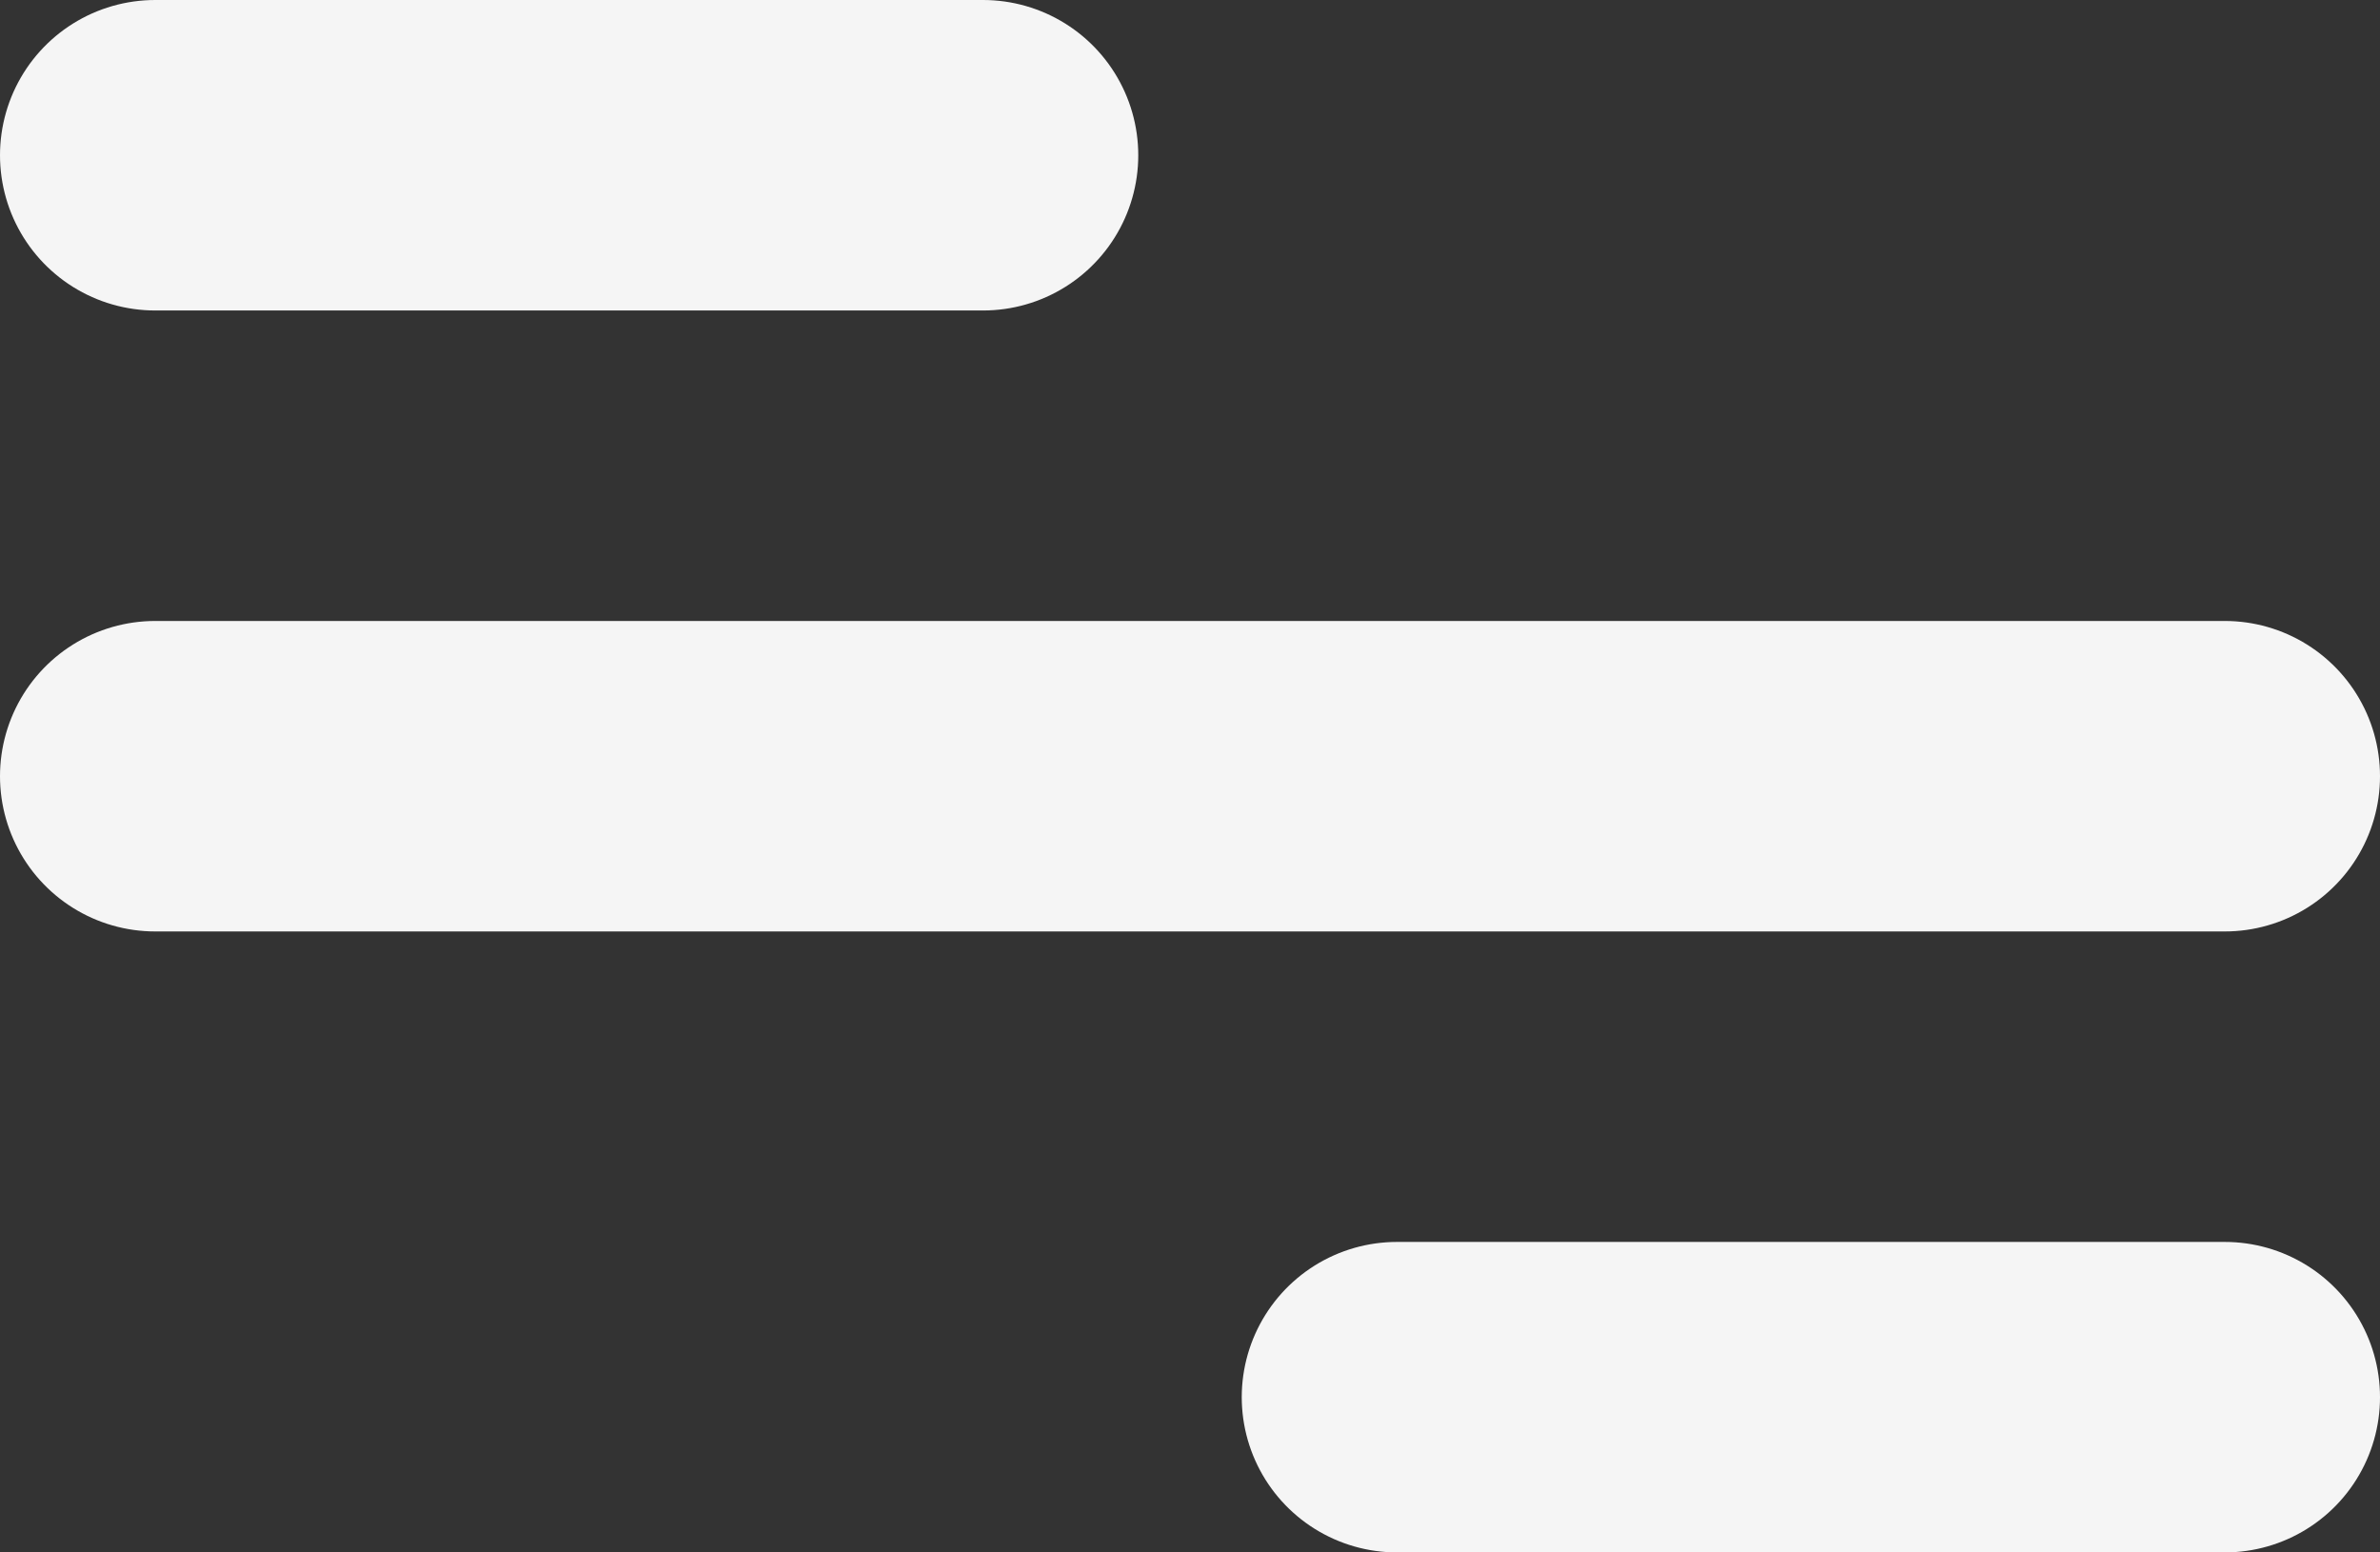 <svg width="23" height="15" viewBox="0 0 23 15" fill="none" xmlns="http://www.w3.org/2000/svg">
<rect x="0" y="0" width="23" height="15" fill="#333333" stroke="none"/>
<line x1="1.5" y1="7.5" x2="21.5" y2="7.5" stroke="#F5F5F5" stroke-width="3" stroke-linecap="round"/>
<line x1="13.5" y1="13.5" x2="21.5" y2="13.5" stroke="#F5F5F5" stroke-width="3" stroke-linecap="round"/>
<line x1="1.5" y1="1.5" x2="9.5" y2="1.5" stroke="#F5F5F5" stroke-width="3" stroke-linecap="round"/>
</svg>
